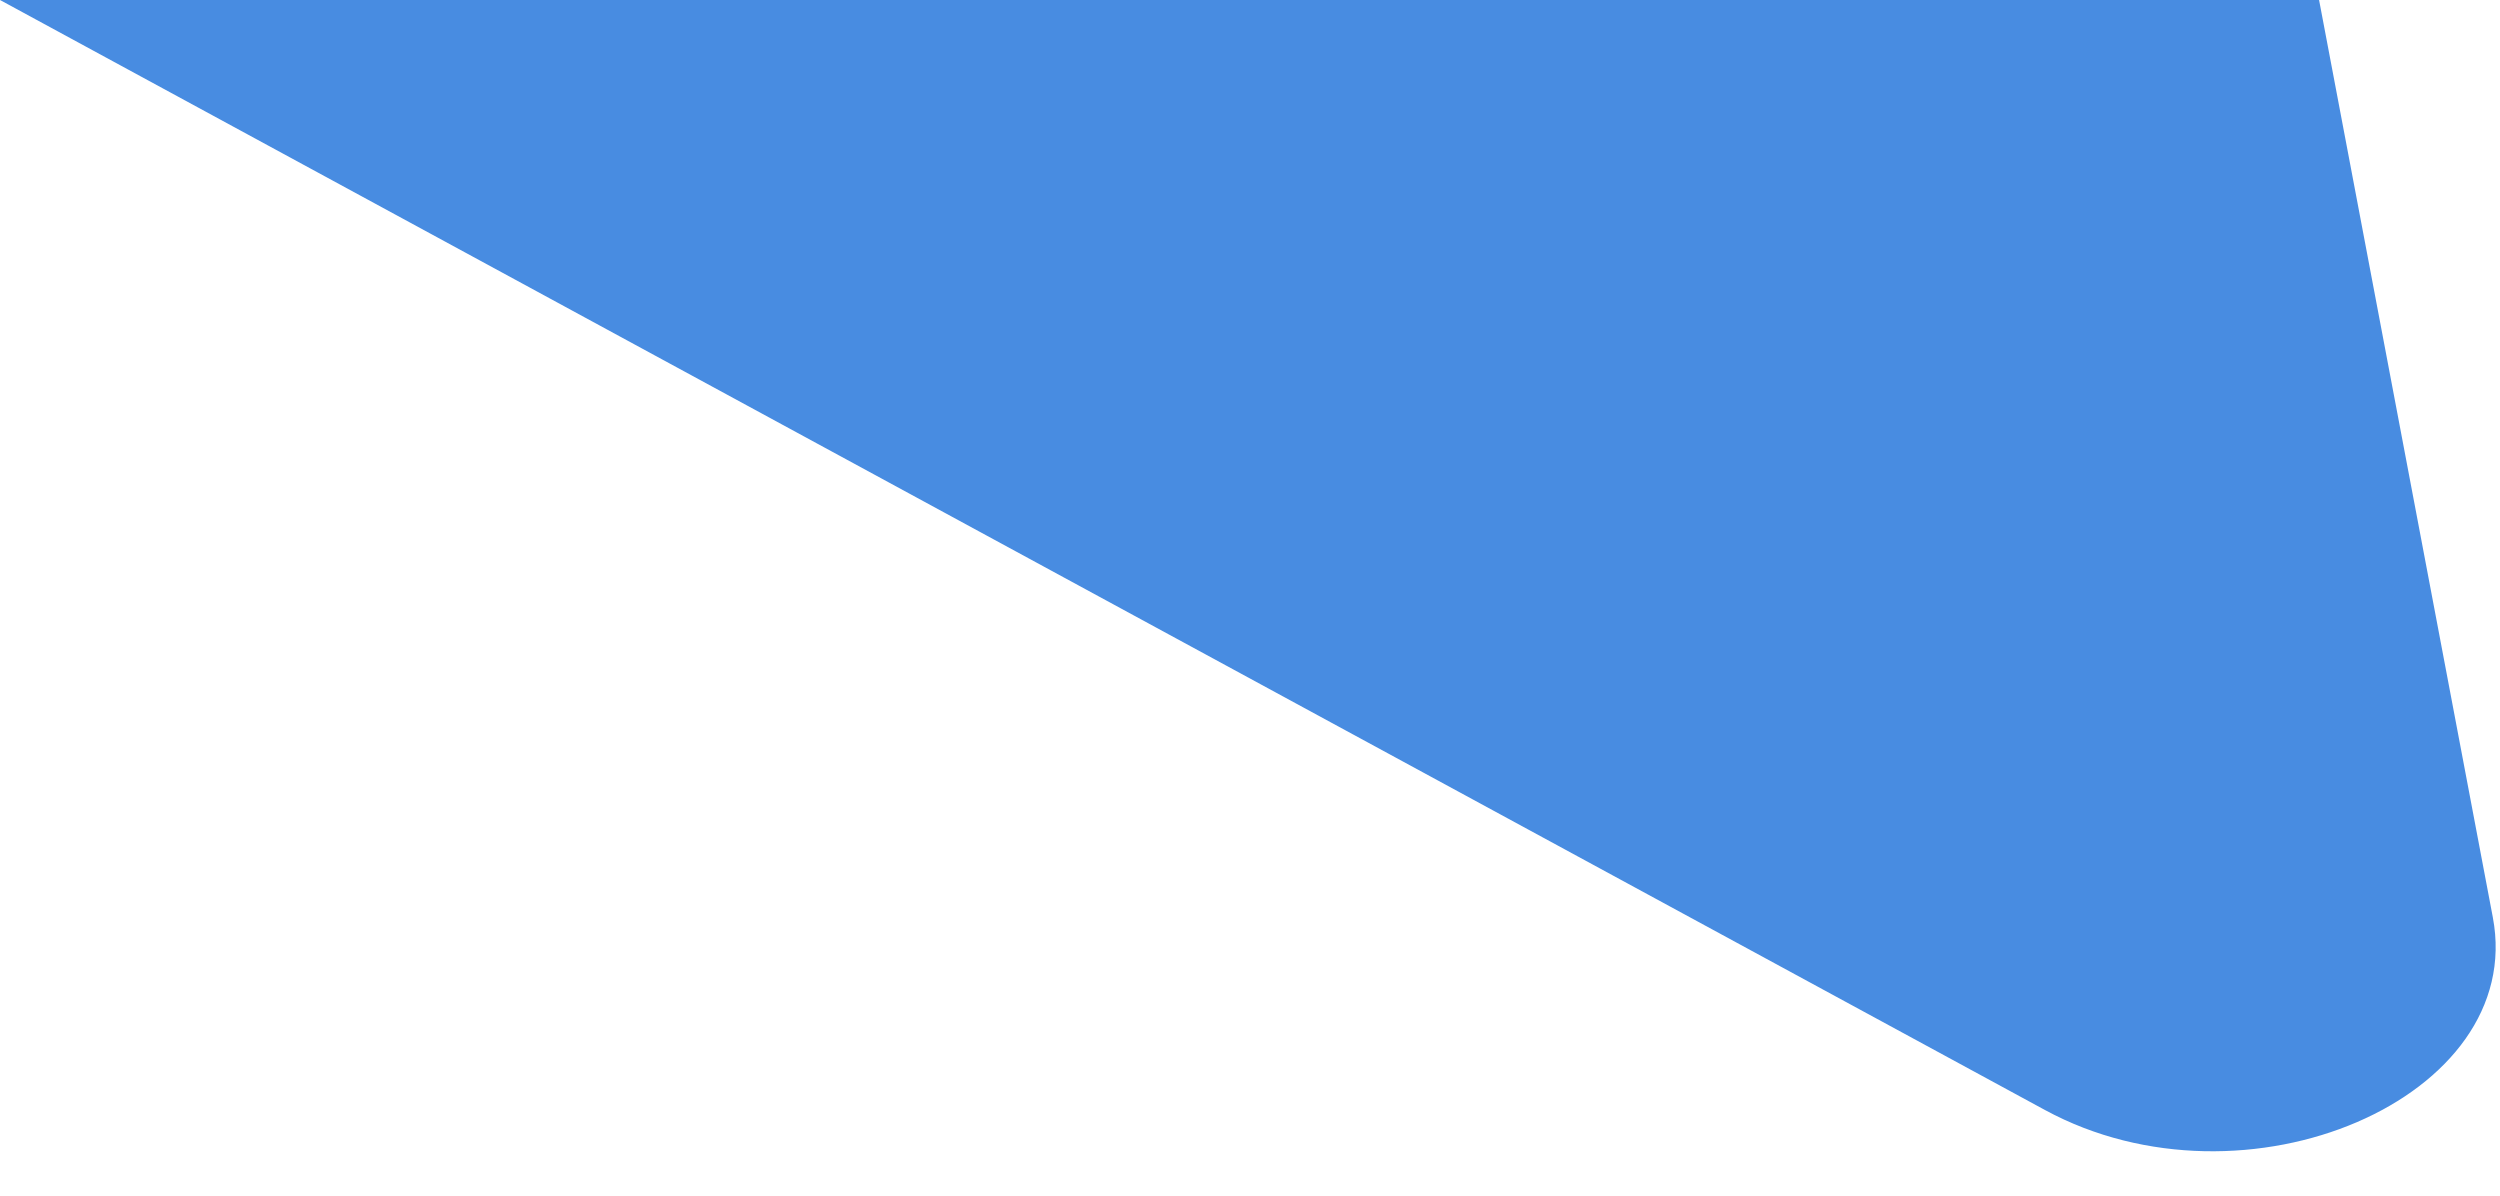 <svg width="46" height="22" viewBox="0 0 46 22" fill="none" xmlns="http://www.w3.org/2000/svg">
<g clip-path="url(#clip0_3282_70)">
<g filter="url(#filter0_b_3282_70)">
<path d="M42.671 0H0L37.627 20.424C41.318 22.427 46.497 20.199 45.868 16.879L42.671 0Z" fill="#488CE1"/>
</g>
</g>
<defs>
<filter id="filter0_b_3282_70" x="-6" y="-6" width="57.92" height="33.183" filterUnits="userSpaceOnUse" color-interpolation-filters="sRGB">
<feFlood flood-opacity="0" result="BackgroundImageFix"/>
<feGaussianBlur in="BackgroundImageFix" stdDeviation="3"/>
<feComposite in2="SourceAlpha" operator="in" result="effect1_backgroundBlur_3282_70"/>
<feBlend mode="normal" in="SourceGraphic" in2="effect1_backgroundBlur_3282_70" result="shape"/>
</filter>
<clipPath id="clip0_3282_70">
<rect width="46" height="22" fill="white"/>
</clipPath>
</defs>
</svg>
